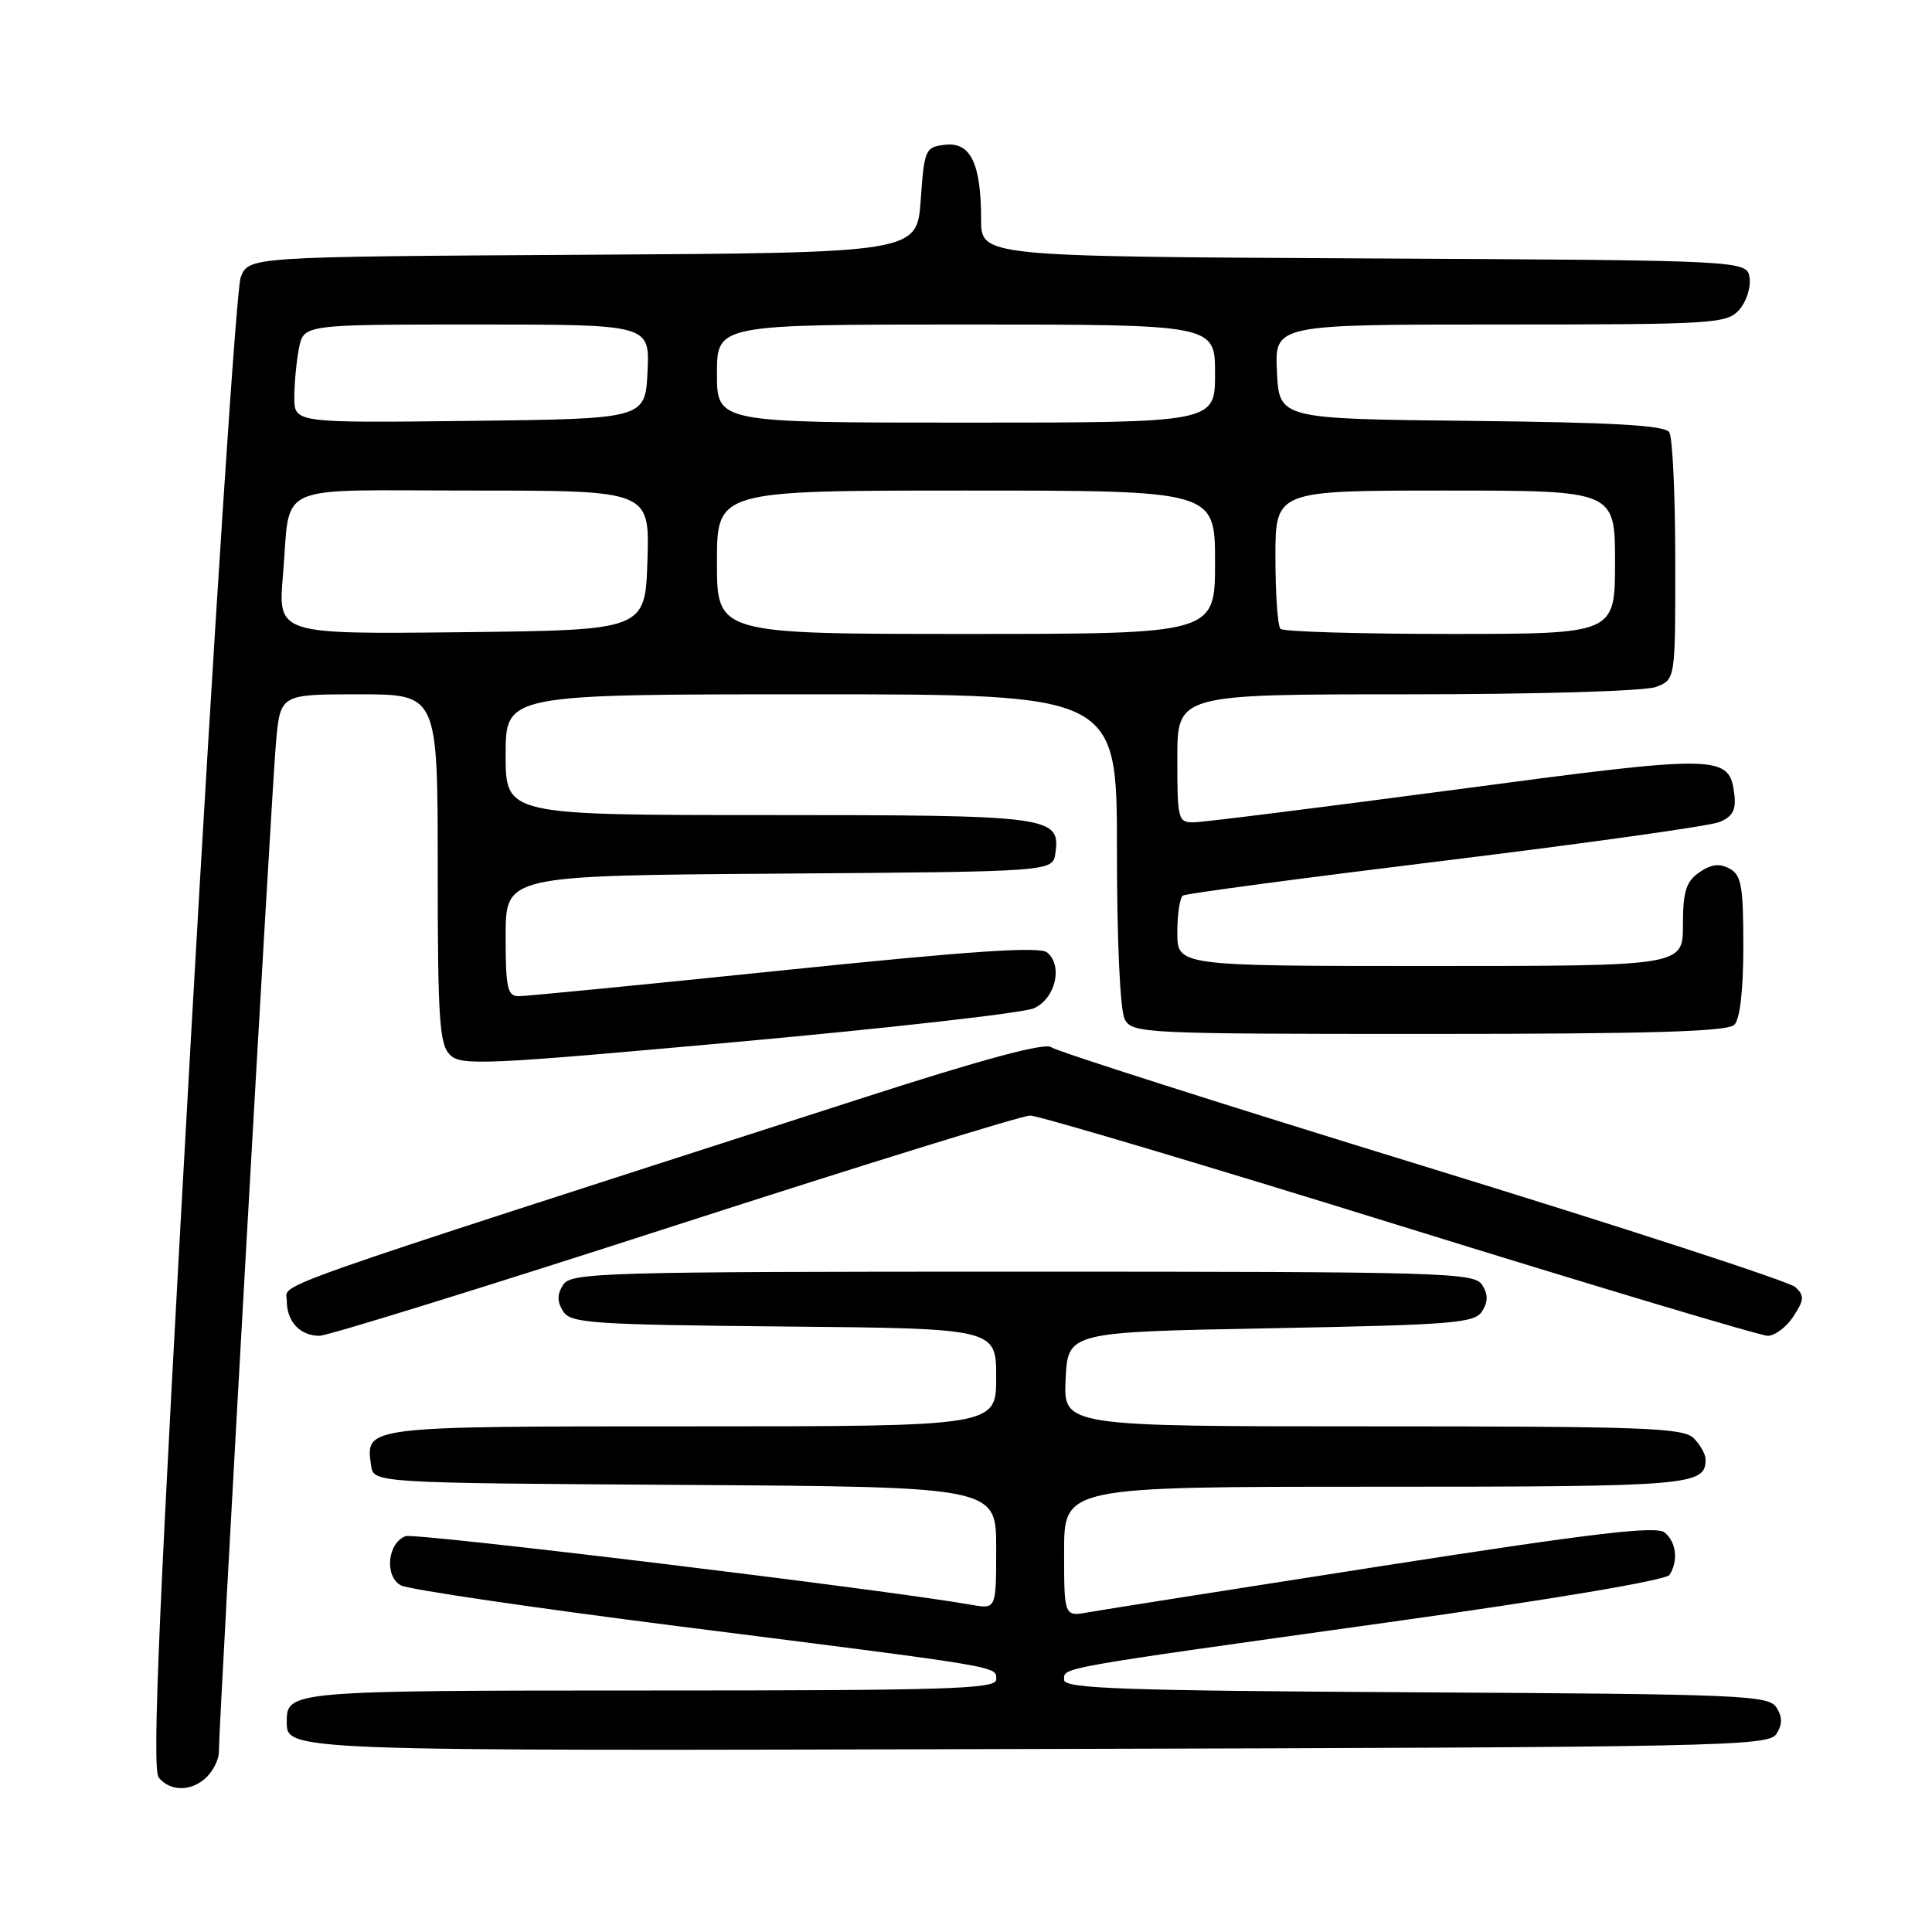 <?xml version="1.0" encoding="UTF-8" standalone="no"?>
<!DOCTYPE svg PUBLIC "-//W3C//DTD SVG 1.1//EN" "http://www.w3.org/Graphics/SVG/1.1/DTD/svg11.dtd" >
<svg xmlns="http://www.w3.org/2000/svg" xmlns:xlink="http://www.w3.org/1999/xlink" version="1.1" viewBox="0 0 256 256">
 <g >
 <path fill="currentColor"
d=" M 27.43 235.43 C 28.29 234.56 29.00 233.10 29.00 232.18 C 28.99 228.48 36.03 104.07 36.58 98.25 C 37.16 92.00 37.16 92.00 47.58 92.00 C 58.00 92.00 58.00 92.00 58.00 115.07 C 58.00 134.96 58.22 138.37 59.61 139.76 C 61.10 141.24 64.16 141.10 97.86 138.04 C 118.01 136.21 135.62 134.22 137.00 133.60 C 139.84 132.33 140.88 127.98 138.76 126.21 C 137.76 125.39 128.81 125.99 103.96 128.55 C 85.56 130.45 69.71 132.00 68.75 132.00 C 67.23 132.00 67.00 130.95 67.00 124.01 C 67.00 116.02 67.00 116.02 103.25 115.76 C 139.50 115.50 139.50 115.50 139.84 113.06 C 140.54 108.16 139.33 108.00 101.81 108.00 C 67.00 108.00 67.00 108.00 67.00 100.00 C 67.00 92.00 67.00 92.00 107.50 92.00 C 148.00 92.00 148.00 92.00 148.00 112.57 C 148.00 124.83 148.42 133.91 149.04 135.07 C 150.03 136.93 151.54 137.00 189.34 137.00 C 218.54 137.00 228.91 136.69 229.80 135.80 C 230.56 135.04 231.00 131.21 231.00 125.34 C 231.00 117.35 230.74 115.93 229.15 115.08 C 227.83 114.37 226.71 114.52 225.15 115.60 C 223.40 116.84 223.00 118.12 223.00 122.56 C 223.00 128.00 223.00 128.00 189.50 128.00 C 156.00 128.00 156.00 128.00 156.00 123.56 C 156.00 121.12 156.34 118.91 156.75 118.66 C 157.16 118.40 172.80 116.32 191.50 114.03 C 210.20 111.74 226.54 109.45 227.82 108.93 C 229.56 108.22 230.05 107.33 229.82 105.35 C 229.17 99.94 228.20 99.92 193.00 104.61 C 175.12 106.98 159.49 108.94 158.25 108.96 C 156.09 109.00 156.00 108.66 156.00 100.50 C 156.00 92.00 156.00 92.00 186.43 92.00 C 203.79 92.00 217.97 91.58 219.43 91.02 C 222.00 90.05 222.00 90.05 221.98 74.27 C 221.98 65.60 221.62 57.95 221.19 57.27 C 220.61 56.36 213.78 55.97 194.95 55.77 C 169.50 55.50 169.50 55.50 169.20 49.25 C 168.90 43.00 168.90 43.00 198.80 43.00 C 226.99 43.00 228.79 42.89 230.43 41.08 C 231.38 40.03 232.01 38.12 231.83 36.83 C 231.50 34.50 231.50 34.50 180.75 34.24 C 130.00 33.98 130.00 33.98 130.00 29.06 C 130.00 21.68 128.61 18.80 125.25 19.18 C 122.60 19.49 122.48 19.75 122.00 26.50 C 121.50 33.50 121.50 33.50 77.22 33.76 C 32.94 34.02 32.94 34.02 31.89 36.76 C 31.32 38.27 28.37 83.29 25.34 136.80 C 21.04 212.96 20.10 234.42 21.04 235.55 C 22.62 237.45 25.46 237.39 27.43 235.43 Z  M 235.39 229.75 C 236.19 228.47 236.19 227.53 235.39 226.25 C 234.36 224.63 230.81 224.48 187.64 224.24 C 148.80 224.02 141.00 223.75 141.00 222.60 C 141.00 220.91 139.49 221.18 183.98 214.96 C 205.70 211.93 220.77 209.39 221.22 208.68 C 222.40 206.82 222.13 204.35 220.58 203.07 C 219.48 202.15 211.23 203.13 183.33 207.47 C 163.62 210.54 146.04 213.31 144.25 213.63 C 141.00 214.22 141.00 214.22 141.00 205.61 C 141.00 197.00 141.00 197.00 182.30 197.00 C 224.19 197.00 226.00 196.85 226.00 193.37 C 226.00 192.70 225.29 191.44 224.43 190.57 C 223.05 189.19 217.80 189.00 181.88 189.00 C 140.90 189.00 140.90 189.00 141.20 182.75 C 141.50 176.50 141.50 176.50 168.39 176.00 C 192.59 175.55 195.39 175.32 196.39 173.75 C 197.19 172.47 197.19 171.53 196.39 170.25 C 195.35 168.62 191.35 168.50 135.50 168.50 C 79.65 168.50 75.65 168.62 74.61 170.25 C 73.81 171.53 73.81 172.47 74.61 173.75 C 75.62 175.34 78.32 175.52 103.86 175.77 C 132.00 176.03 132.00 176.03 132.00 182.52 C 132.00 189.00 132.00 189.00 91.62 189.00 C 48.08 189.00 48.43 188.96 49.17 194.19 C 49.50 196.50 49.50 196.50 90.75 196.76 C 132.00 197.02 132.00 197.02 132.00 205.12 C 132.00 213.22 132.00 213.22 128.75 212.65 C 117.58 210.66 54.98 203.07 53.73 203.55 C 51.33 204.47 50.92 208.89 53.13 210.07 C 54.15 210.62 70.85 213.07 90.24 215.53 C 133.45 221.00 132.00 220.76 132.00 222.55 C 132.00 223.80 125.61 224.00 86.20 224.00 C 38.88 224.00 38.00 224.07 38.00 228.00 C 38.00 232.07 36.56 232.02 137.35 231.75 C 228.42 231.52 234.35 231.39 235.39 229.75 Z  M 89.39 162.41 C 114.20 154.39 135.40 147.82 136.50 147.82 C 137.60 147.82 159.65 154.38 185.50 162.41 C 211.35 170.43 233.28 177.00 234.23 177.00 C 235.18 177.00 236.71 175.85 237.63 174.44 C 239.07 172.25 239.11 171.69 237.90 170.55 C 237.13 169.82 214.90 162.58 188.50 154.47 C 162.10 146.35 139.95 139.29 139.29 138.76 C 138.47 138.13 130.24 140.34 114.29 145.49 C 32.92 171.73 38.00 169.94 38.00 172.36 C 38.00 175.12 39.76 177.00 42.34 177.00 C 43.41 177.00 64.58 170.44 89.39 162.41 Z  M 37.49 76.27 C 38.57 63.72 35.72 65.00 62.60 65.00 C 86.08 65.00 86.08 65.00 85.79 74.25 C 85.50 83.50 85.50 83.50 61.16 83.77 C 36.83 84.04 36.83 84.04 37.49 76.27 Z  M 95.00 74.50 C 95.00 65.00 95.00 65.00 128.00 65.00 C 161.00 65.00 161.00 65.00 161.00 74.50 C 161.00 84.00 161.00 84.00 128.00 84.00 C 95.00 84.00 95.00 84.00 95.00 74.50 Z  M 169.67 83.33 C 169.30 82.97 169.00 78.69 169.00 73.83 C 169.00 65.00 169.00 65.00 191.50 65.00 C 214.00 65.00 214.00 65.00 214.00 74.50 C 214.00 84.00 214.00 84.00 192.17 84.00 C 180.16 84.00 170.03 83.70 169.67 83.33 Z  M 39.00 52.64 C 39.00 50.78 39.28 47.84 39.62 46.12 C 40.25 43.00 40.25 43.00 63.17 43.00 C 86.10 43.00 86.10 43.00 85.80 49.25 C 85.50 55.50 85.50 55.50 62.25 55.77 C 39.00 56.04 39.00 56.04 39.00 52.64 Z  M 95.00 49.50 C 95.00 43.00 95.00 43.00 128.00 43.00 C 161.00 43.00 161.00 43.00 161.00 49.50 C 161.00 56.00 161.00 56.00 128.00 56.00 C 95.00 56.00 95.00 56.00 95.00 49.50 Z "/>
</g>
</svg>
